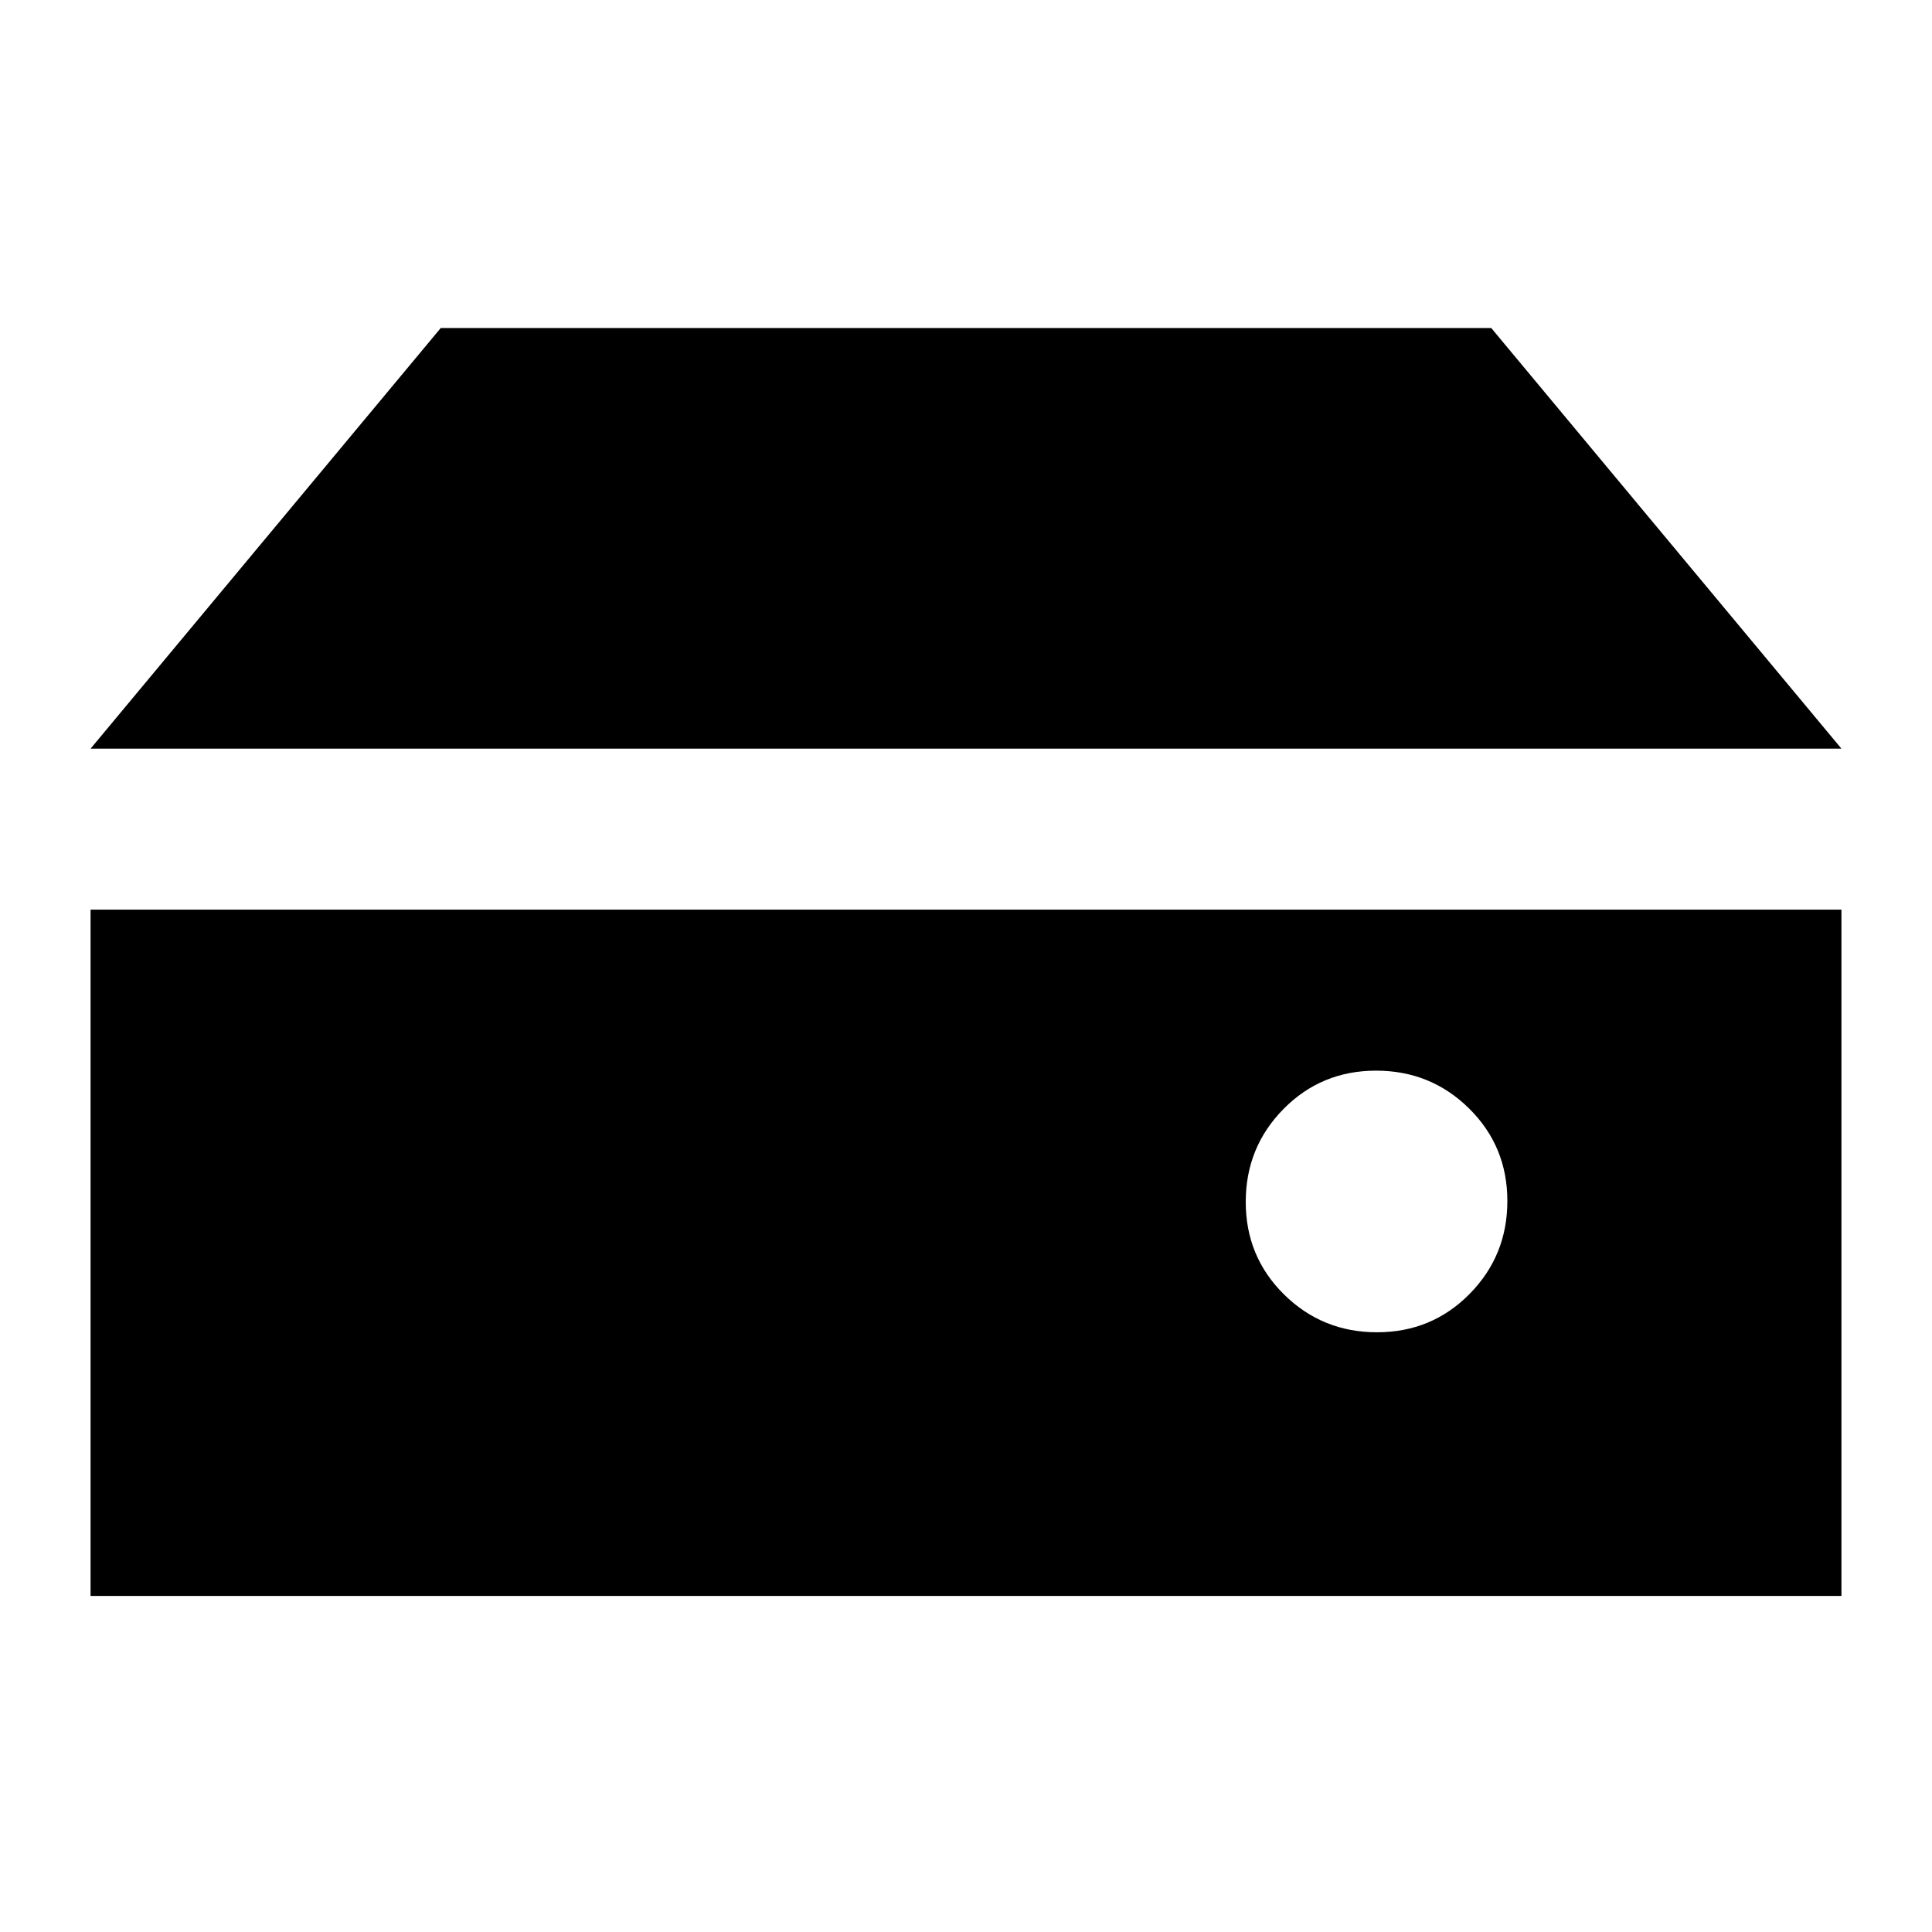 <svg xmlns="http://www.w3.org/2000/svg" height="24" viewBox="0 96 960 960" width="24"><path d="M684.235 758q27.182 0 45.973-19.027Q749 719.946 749 692.765q0-27.182-19.027-45.973Q710.946 628 683.765 628q-27.182 0-45.973 19.027Q619 666.054 619 693.235q0 27.182 19.027 45.973Q657.054 758 684.235 758ZM915 468H45l174-209h522l174 209ZM45 889V548h870v341H45Z"/></svg>